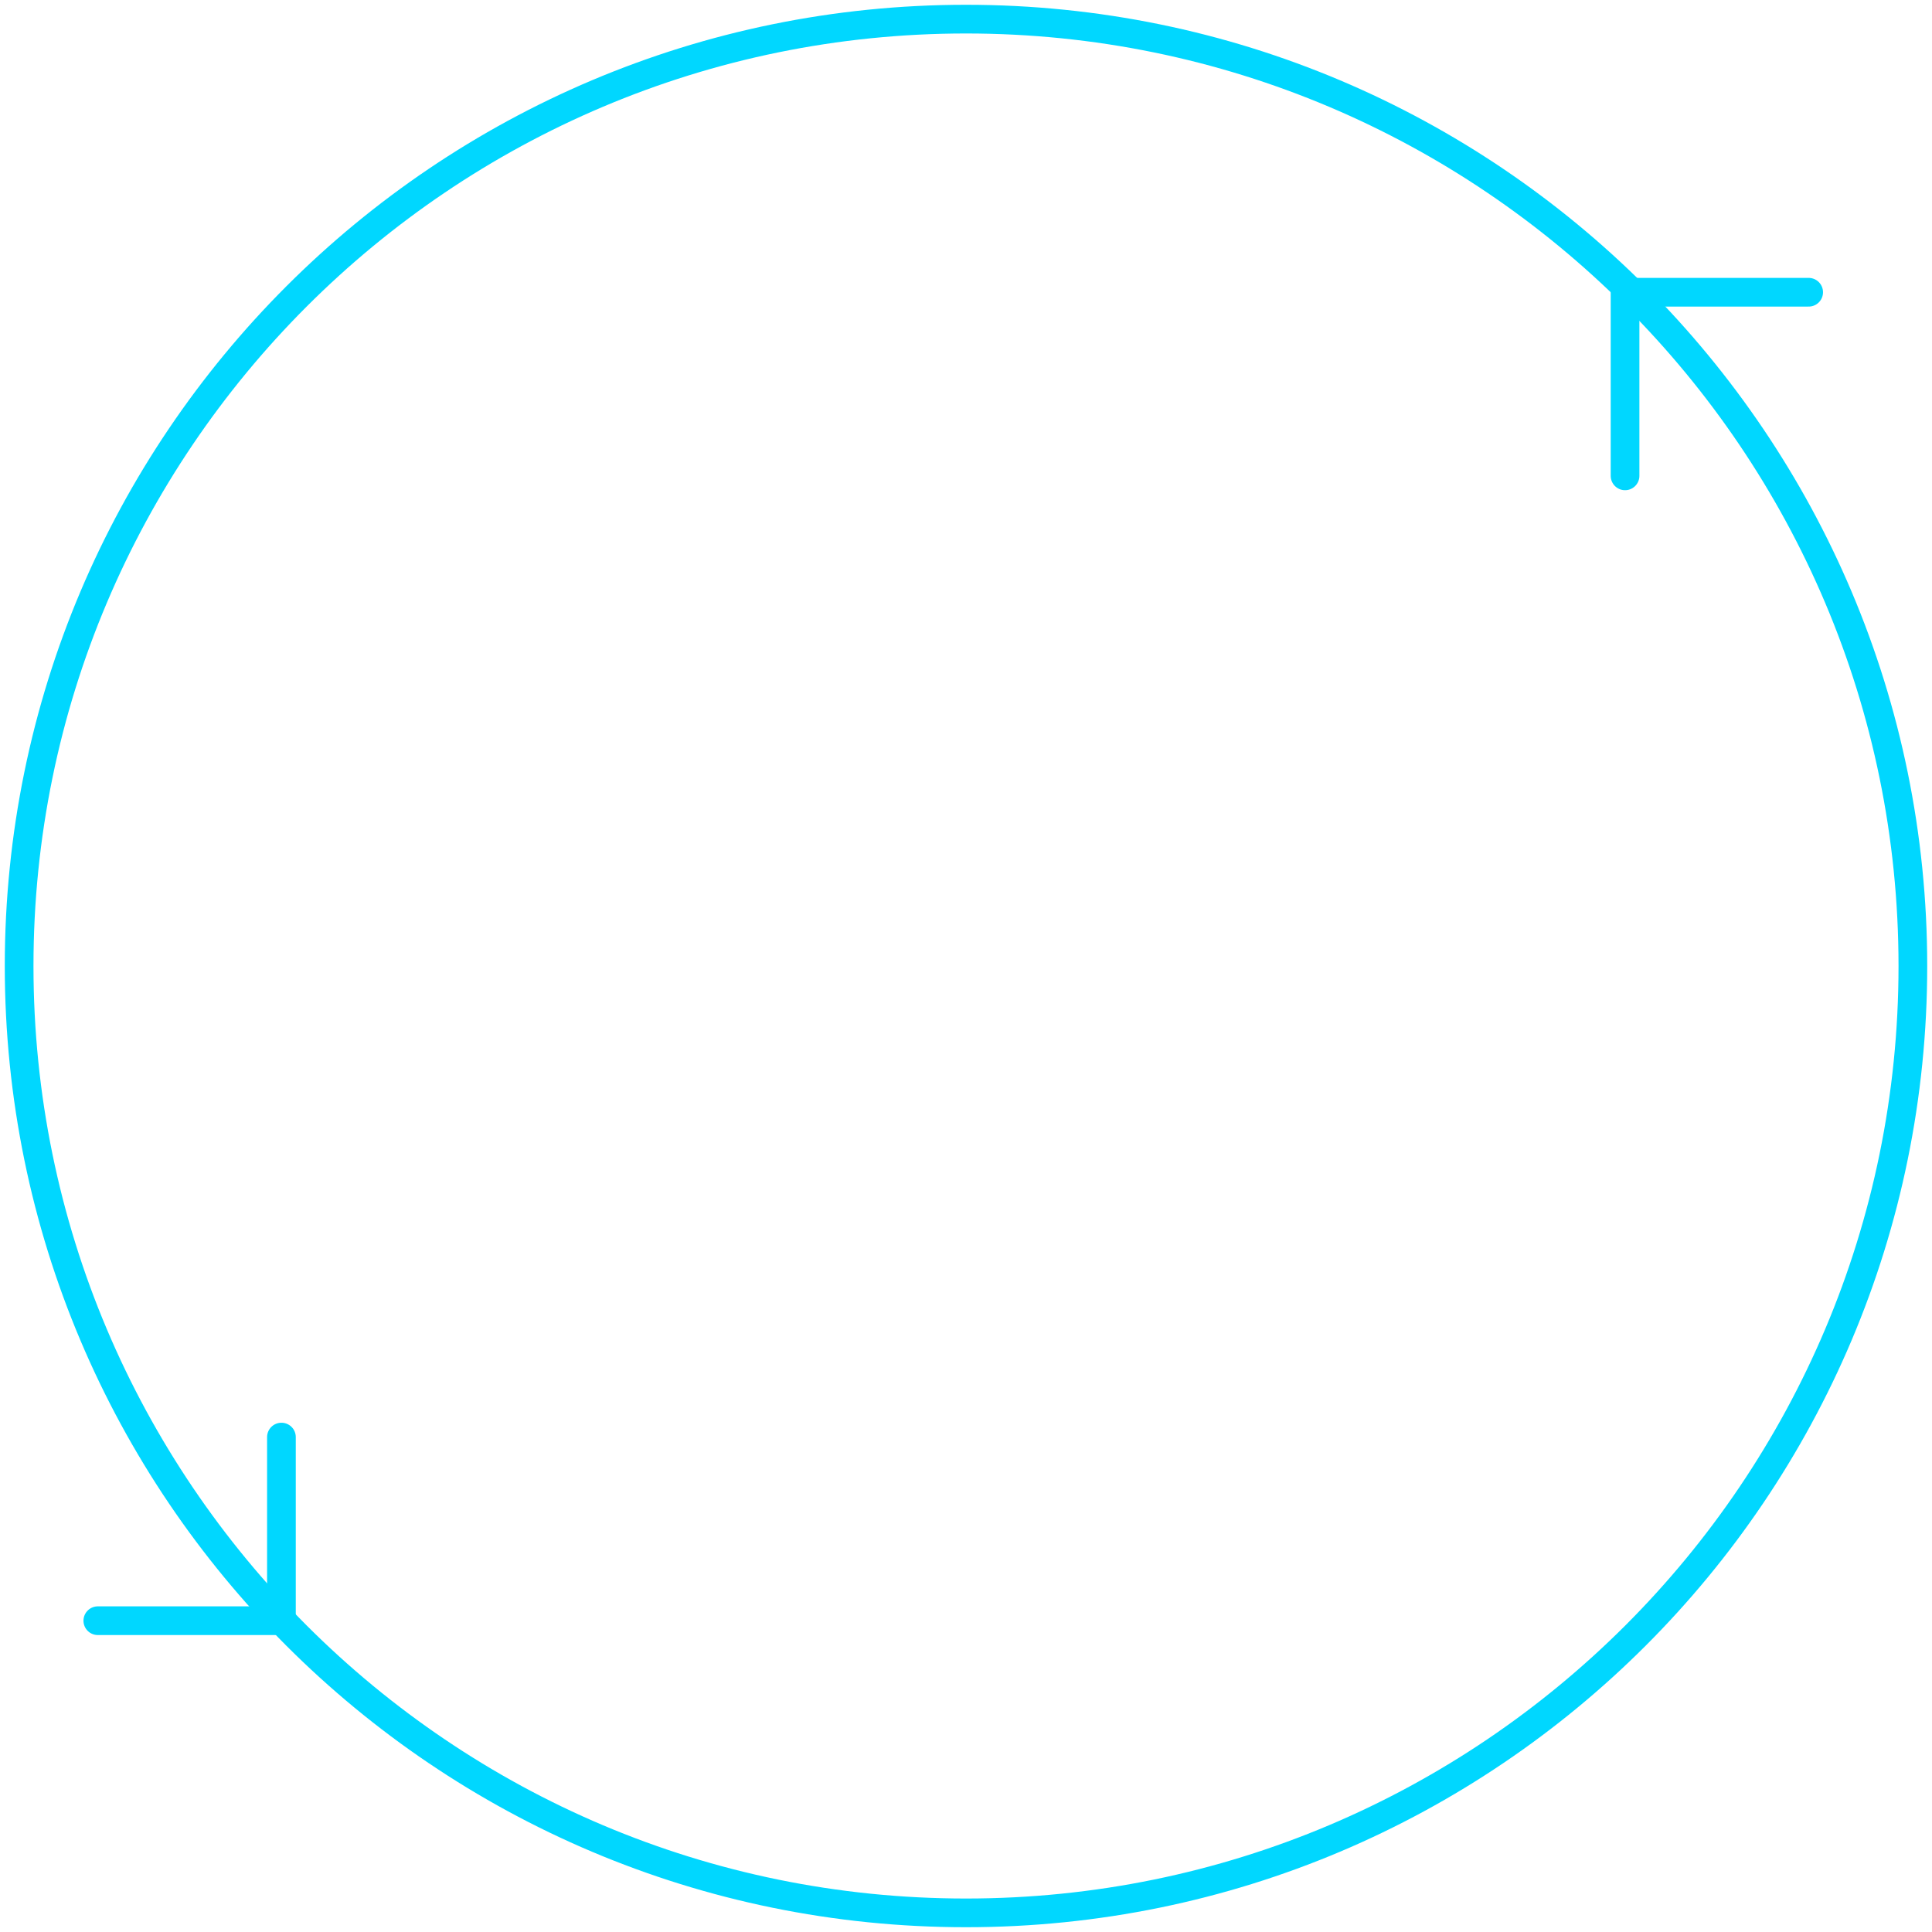 <svg xmlns="http://www.w3.org/2000/svg" width="202" height="202" viewBox="0 0 202 202">
    <g fill="none" fill-rule="evenodd" stroke="#00D7FF" stroke-linecap="round" stroke-linejoin="round" stroke-width="3">
        <path d="M200 101c0 54.676-44.324 99-98.999 99C46.324 200 2 155.676 2 101S46.324 2 101.001 2C155.676 2 200 46.324 200 101z"/>
        <path d="M169.907 49.753V30.555h19.198M29.425 150.254v19.198H10.227"/>
    </g>
</svg>
